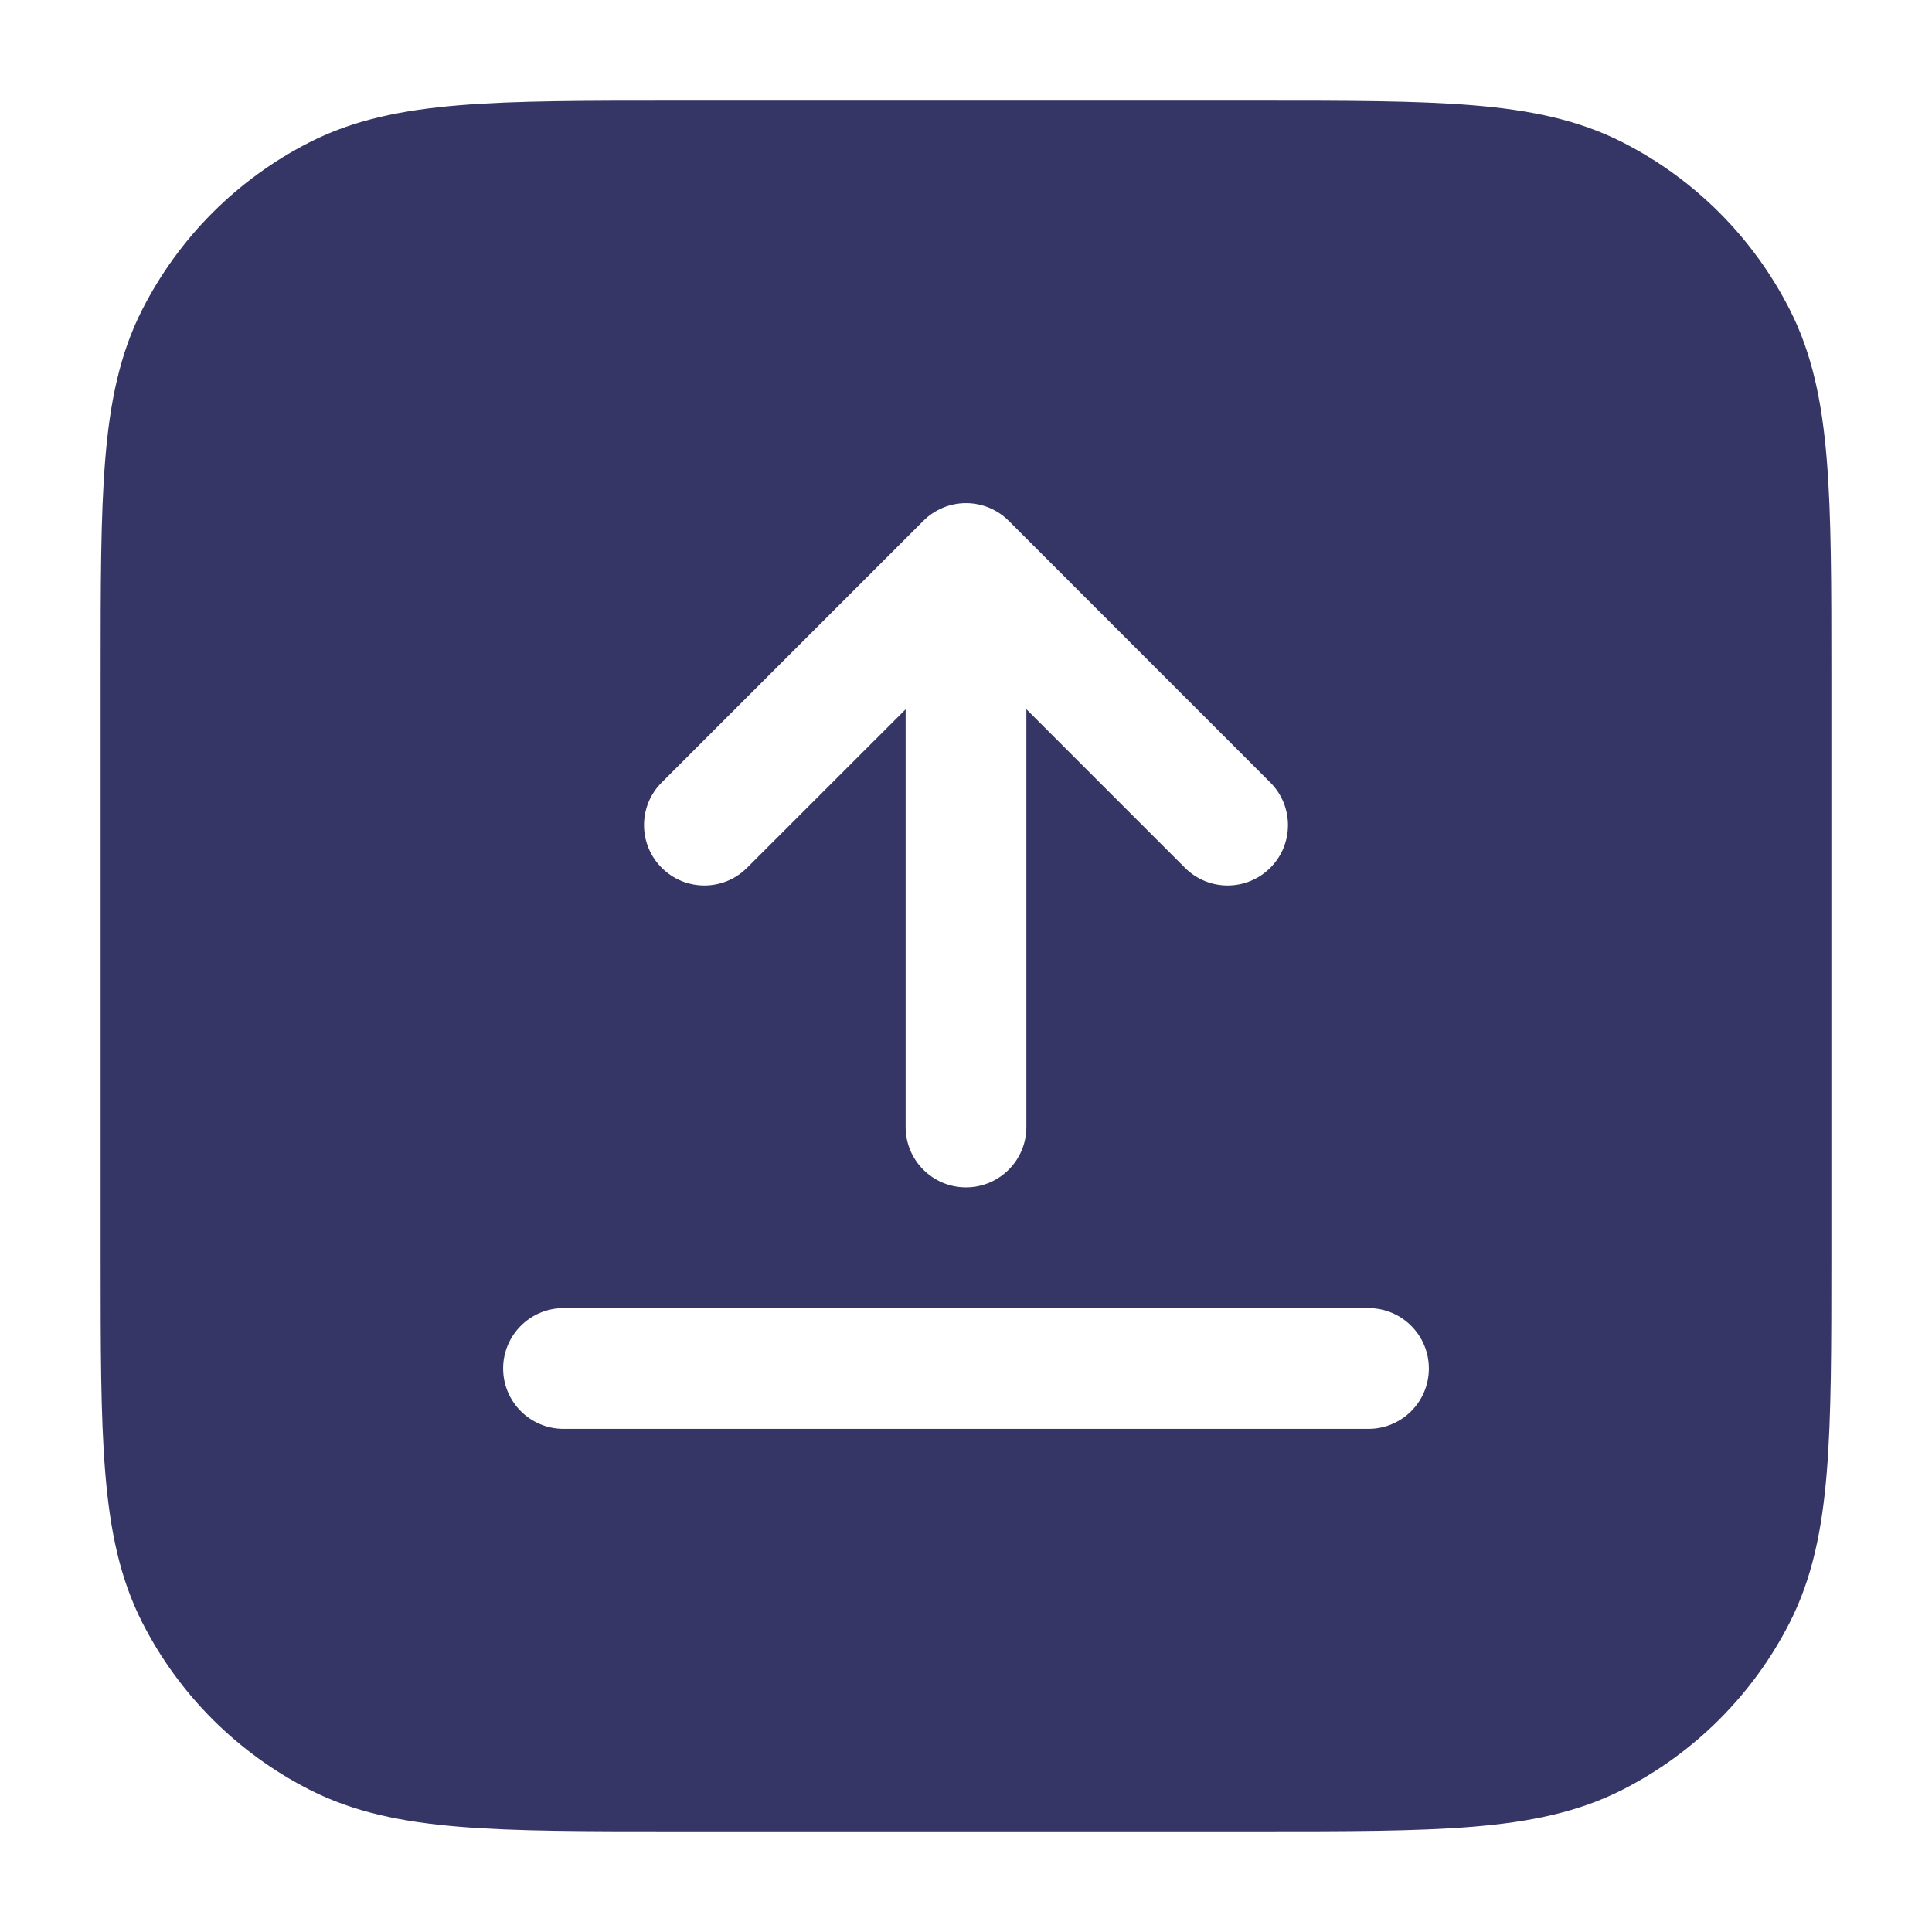 <svg width="24" height="24" viewBox="0 0 24 24" fill="none" xmlns="http://www.w3.org/2000/svg">
<path fill-rule="evenodd" clip-rule="evenodd" d="M8.367 1.25H15.633C16.725 1.25 17.591 1.25 18.288 1.307C19.002 1.365 19.605 1.487 20.157 1.768C21.05 2.223 21.777 2.95 22.232 3.844C22.513 4.395 22.635 4.998 22.693 5.712C22.75 6.409 22.75 7.275 22.75 8.367V15.633C22.75 16.725 22.75 17.591 22.693 18.288C22.635 19.002 22.513 19.605 22.232 20.157C21.777 21.05 21.05 21.777 20.157 22.232C19.605 22.513 19.002 22.635 18.288 22.693C17.591 22.75 16.725 22.75 15.633 22.75H8.367C7.275 22.75 6.409 22.75 5.712 22.693C4.998 22.635 4.395 22.513 3.844 22.232C2.95 21.777 2.223 21.05 1.768 20.157C1.487 19.605 1.365 19.002 1.307 18.288C1.25 17.591 1.25 16.725 1.25 15.633V8.367C1.25 7.275 1.25 6.409 1.307 5.712C1.365 4.998 1.487 4.395 1.768 3.844C2.223 2.95 2.95 2.223 3.844 1.768C4.395 1.487 4.998 1.365 5.712 1.307C6.409 1.25 7.275 1.25 8.367 1.25ZM9.28 10.78C8.987 11.073 8.513 11.073 8.22 10.78C7.927 10.487 7.927 10.012 8.22 9.72L11.47 6.47C11.611 6.329 11.802 6.25 12 6.25C12.199 6.25 12.39 6.329 12.531 6.47L15.78 9.72C16.073 10.013 16.073 10.488 15.78 10.78C15.487 11.073 15.012 11.073 14.72 10.78L12.75 8.81V14C12.75 14.414 12.414 14.75 12 14.75C11.586 14.75 11.25 14.414 11.25 14V8.811L9.28 10.78ZM6.25 17C6.25 17.414 6.586 17.75 7 17.75H17C17.414 17.75 17.75 17.414 17.75 17C17.75 16.586 17.414 16.25 17 16.25H7C6.586 16.25 6.25 16.586 6.25 17Z" fill="#353566"/>
</svg>
